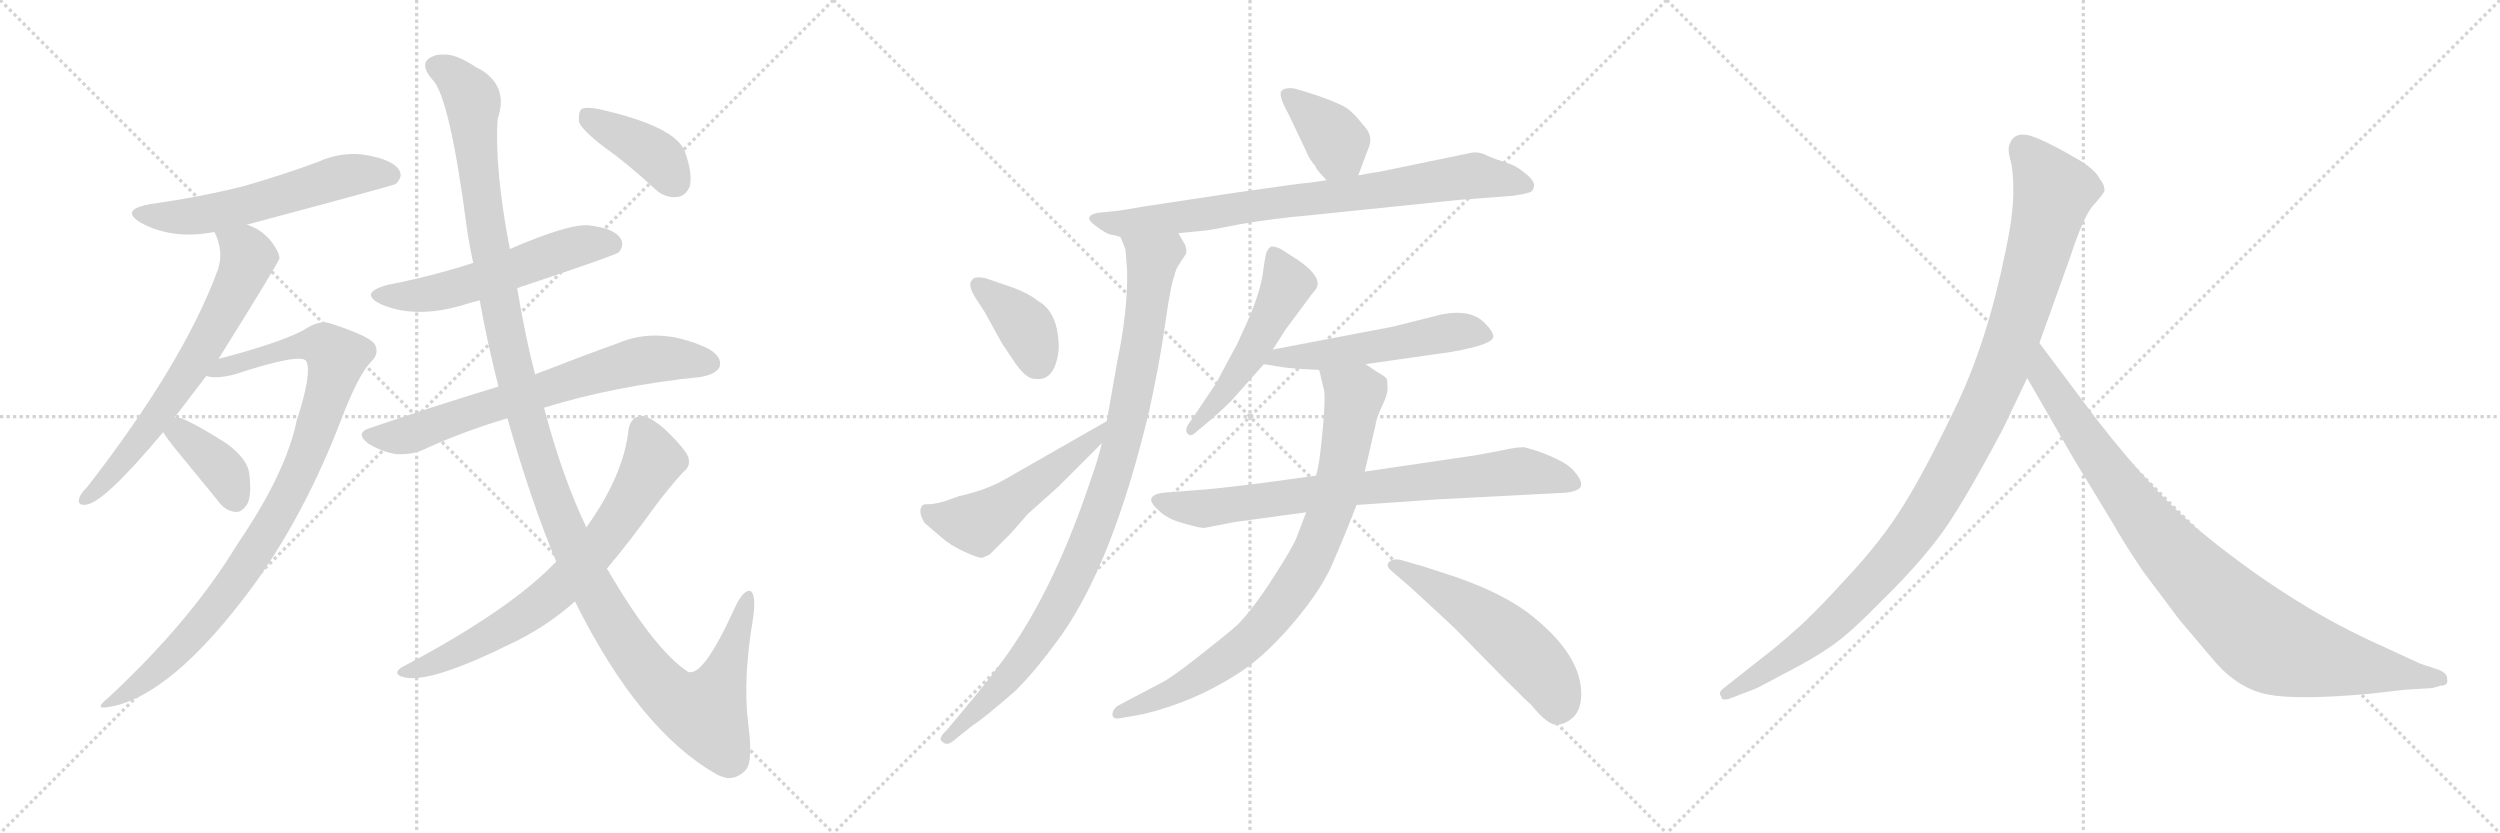 <svg version="1.1" viewBox="0 0 3072 1024" xmlns="http://www.w3.org/2000/svg">
  <g stroke="lightgray" stroke-dasharray="1,1" stroke-width="1" transform="scale(4, 4)">
    <line x1="0" y1="0" x2="256" y2="256"></line>
    <line x1="256" y1="0" x2="0" y2="256"></line>
    <line x1="128" y1="0" x2="128" y2="256"></line>
    <line x1="0" y1="128" x2="256" y2="128"></line>
    <line x1="256" y1="0" x2="512" y2="256"></line>
    <line x1="512" y1="0" x2="256" y2="256"></line>
    <line x1="384" y1="0" x2="384" y2="256"></line>
    <line x1="256" y1="128" x2="512" y2="128"></line>
    <line x1="512" y1="0" x2="768" y2="256"></line>
    <line x1="768" y1="0" x2="512" y2="256"></line>
    <line x1="640" y1="0" x2="640" y2="256"></line>
    <line x1="512" y1="128" x2="768" y2="128"></line>
  </g>
<g transform="scale(1, -1) translate(0, -850)">
   <style type="text/css">
    @keyframes keyframes0 {
      from {
       stroke: black;
       stroke-dashoffset: 570;
       stroke-width: 128;
       }
       65% {
       animation-timing-function: step-end;
       stroke: black;
       stroke-dashoffset: 0;
       stroke-width: 128;
       }
       to {
       stroke: black;
       stroke-width: 1024;
       }
       }
       #make-me-a-hanzi-animation-0 {
         animation: keyframes0 0.714s both;
         animation-delay: 0s;
         animation-timing-function: linear;
       }
    @keyframes keyframes1 {
      from {
       stroke: black;
       stroke-dashoffset: 658;
       stroke-width: 128;
       }
       68% {
       animation-timing-function: step-end;
       stroke: black;
       stroke-dashoffset: 0;
       stroke-width: 128;
       }
       to {
       stroke: black;
       stroke-width: 1024;
       }
       }
       #make-me-a-hanzi-animation-1 {
         animation: keyframes1 0.785s both;
         animation-delay: 0.714s;
         animation-timing-function: linear;
       }
    @keyframes keyframes2 {
      from {
       stroke: black;
       stroke-dashoffset: 939;
       stroke-width: 128;
       }
       75% {
       animation-timing-function: step-end;
       stroke: black;
       stroke-dashoffset: 0;
       stroke-width: 128;
       }
       to {
       stroke: black;
       stroke-width: 1024;
       }
       }
       #make-me-a-hanzi-animation-2 {
         animation: keyframes2 1.014s both;
         animation-delay: 1.499s;
         animation-timing-function: linear;
       }
    @keyframes keyframes3 {
      from {
       stroke: black;
       stroke-dashoffset: 374;
       stroke-width: 128;
       }
       55% {
       animation-timing-function: step-end;
       stroke: black;
       stroke-dashoffset: 0;
       stroke-width: 128;
       }
       to {
       stroke: black;
       stroke-width: 1024;
       }
       }
       #make-me-a-hanzi-animation-3 {
         animation: keyframes3 0.554s both;
         animation-delay: 2.514s;
         animation-timing-function: linear;
       }
    @keyframes keyframes4 {
      from {
       stroke: black;
       stroke-dashoffset: 551;
       stroke-width: 128;
       }
       64% {
       animation-timing-function: step-end;
       stroke: black;
       stroke-dashoffset: 0;
       stroke-width: 128;
       }
       to {
       stroke: black;
       stroke-width: 1024;
       }
       }
       #make-me-a-hanzi-animation-4 {
         animation: keyframes4 0.698s both;
         animation-delay: 3.068s;
         animation-timing-function: linear;
       }
    @keyframes keyframes5 {
      from {
       stroke: black;
       stroke-dashoffset: 690;
       stroke-width: 128;
       }
       69% {
       animation-timing-function: step-end;
       stroke: black;
       stroke-dashoffset: 0;
       stroke-width: 128;
       }
       to {
       stroke: black;
       stroke-width: 1024;
       }
       }
       #make-me-a-hanzi-animation-5 {
         animation: keyframes5 0.812s both;
         animation-delay: 3.766s;
         animation-timing-function: linear;
       }
    @keyframes keyframes6 {
      from {
       stroke: black;
       stroke-dashoffset: 1300;
       stroke-width: 128;
       }
       81% {
       animation-timing-function: step-end;
       stroke: black;
       stroke-dashoffset: 0;
       stroke-width: 128;
       }
       to {
       stroke: black;
       stroke-width: 1024;
       }
       }
       #make-me-a-hanzi-animation-6 {
         animation: keyframes6 1.308s both;
         animation-delay: 4.578s;
         animation-timing-function: linear;
       }
    @keyframes keyframes7 {
      from {
       stroke: black;
       stroke-dashoffset: 713;
       stroke-width: 128;
       }
       70% {
       animation-timing-function: step-end;
       stroke: black;
       stroke-dashoffset: 0;
       stroke-width: 128;
       }
       to {
       stroke: black;
       stroke-width: 1024;
       }
       }
       #make-me-a-hanzi-animation-7 {
         animation: keyframes7 0.83s both;
         animation-delay: 5.886s;
         animation-timing-function: linear;
       }
    @keyframes keyframes8 {
      from {
       stroke: black;
       stroke-dashoffset: 397;
       stroke-width: 128;
       }
       56% {
       animation-timing-function: step-end;
       stroke: black;
       stroke-dashoffset: 0;
       stroke-width: 128;
       }
       to {
       stroke: black;
       stroke-width: 1024;
       }
       }
       #make-me-a-hanzi-animation-8 {
         animation: keyframes8 0.573s both;
         animation-delay: 6.716s;
         animation-timing-function: linear;
       }
    @keyframes keyframes9 {
      from {
       stroke: black;
       stroke-dashoffset: 376;
       stroke-width: 128;
       }
       55% {
       animation-timing-function: step-end;
       stroke: black;
       stroke-dashoffset: 0;
       stroke-width: 128;
       }
       to {
       stroke: black;
       stroke-width: 1024;
       }
       }
       #make-me-a-hanzi-animation-9 {
         animation: keyframes9 0.556s both;
         animation-delay: 7.289s;
         animation-timing-function: linear;
       }
    @keyframes keyframes10 {
      from {
       stroke: black;
       stroke-dashoffset: 782;
       stroke-width: 128;
       }
       72% {
       animation-timing-function: step-end;
       stroke: black;
       stroke-dashoffset: 0;
       stroke-width: 128;
       }
       to {
       stroke: black;
       stroke-width: 1024;
       }
       }
       #make-me-a-hanzi-animation-10 {
         animation: keyframes10 0.886s both;
         animation-delay: 7.845s;
         animation-timing-function: linear;
       }
    @keyframes keyframes11 {
      from {
       stroke: black;
       stroke-dashoffset: 954;
       stroke-width: 128;
       }
       76% {
       animation-timing-function: step-end;
       stroke: black;
       stroke-dashoffset: 0;
       stroke-width: 128;
       }
       to {
       stroke: black;
       stroke-width: 1024;
       }
       }
       #make-me-a-hanzi-animation-11 {
         animation: keyframes11 1.026s both;
         animation-delay: 8.731s;
         animation-timing-function: linear;
       }
    @keyframes keyframes12 {
      from {
       stroke: black;
       stroke-dashoffset: 377;
       stroke-width: 128;
       }
       55% {
       animation-timing-function: step-end;
       stroke: black;
       stroke-dashoffset: 0;
       stroke-width: 128;
       }
       to {
       stroke: black;
       stroke-width: 1024;
       }
       }
       #make-me-a-hanzi-animation-12 {
         animation: keyframes12 0.557s both;
         animation-delay: 9.758s;
         animation-timing-function: linear;
       }
    @keyframes keyframes13 {
      from {
       stroke: black;
       stroke-dashoffset: 516;
       stroke-width: 128;
       }
       63% {
       animation-timing-function: step-end;
       stroke: black;
       stroke-dashoffset: 0;
       stroke-width: 128;
       }
       to {
       stroke: black;
       stroke-width: 1024;
       }
       }
       #make-me-a-hanzi-animation-13 {
         animation: keyframes13 0.67s both;
         animation-delay: 10.315s;
         animation-timing-function: linear;
       }
    @keyframes keyframes14 {
      from {
       stroke: black;
       stroke-dashoffset: 511;
       stroke-width: 128;
       }
       62% {
       animation-timing-function: step-end;
       stroke: black;
       stroke-dashoffset: 0;
       stroke-width: 128;
       }
       to {
       stroke: black;
       stroke-width: 1024;
       }
       }
       #make-me-a-hanzi-animation-14 {
         animation: keyframes14 0.666s both;
         animation-delay: 10.985s;
         animation-timing-function: linear;
       }
    @keyframes keyframes15 {
      from {
       stroke: black;
       stroke-dashoffset: 528;
       stroke-width: 128;
       }
       63% {
       animation-timing-function: step-end;
       stroke: black;
       stroke-dashoffset: 0;
       stroke-width: 128;
       }
       to {
       stroke: black;
       stroke-width: 1024;
       }
       }
       #make-me-a-hanzi-animation-15 {
         animation: keyframes15 0.68s both;
         animation-delay: 11.65s;
         animation-timing-function: linear;
       }
    @keyframes keyframes16 {
      from {
       stroke: black;
       stroke-dashoffset: 771;
       stroke-width: 128;
       }
       72% {
       animation-timing-function: step-end;
       stroke: black;
       stroke-dashoffset: 0;
       stroke-width: 128;
       }
       to {
       stroke: black;
       stroke-width: 1024;
       }
       }
       #make-me-a-hanzi-animation-16 {
         animation: keyframes16 0.877s both;
         animation-delay: 12.33s;
         animation-timing-function: linear;
       }
    @keyframes keyframes17 {
      from {
       stroke: black;
       stroke-dashoffset: 820;
       stroke-width: 128;
       }
       73% {
       animation-timing-function: step-end;
       stroke: black;
       stroke-dashoffset: 0;
       stroke-width: 128;
       }
       to {
       stroke: black;
       stroke-width: 1024;
       }
       }
       #make-me-a-hanzi-animation-17 {
         animation: keyframes17 0.917s both;
         animation-delay: 13.208s;
         animation-timing-function: linear;
       }
    @keyframes keyframes18 {
      from {
       stroke: black;
       stroke-dashoffset: 531;
       stroke-width: 128;
       }
       63% {
       animation-timing-function: step-end;
       stroke: black;
       stroke-dashoffset: 0;
       stroke-width: 128;
       }
       to {
       stroke: black;
       stroke-width: 1024;
       }
       }
       #make-me-a-hanzi-animation-18 {
         animation: keyframes18 0.682s both;
         animation-delay: 14.125s;
         animation-timing-function: linear;
       }
    @keyframes keyframes19 {
      from {
       stroke: black;
       stroke-dashoffset: 1082;
       stroke-width: 128;
       }
       78% {
       animation-timing-function: step-end;
       stroke: black;
       stroke-dashoffset: 0;
       stroke-width: 128;
       }
       to {
       stroke: black;
       stroke-width: 1024;
       }
       }
       #make-me-a-hanzi-animation-19 {
         animation: keyframes19 1.131s both;
         animation-delay: 14.807s;
         animation-timing-function: linear;
       }
    @keyframes keyframes20 {
      from {
       stroke: black;
       stroke-dashoffset: 935;
       stroke-width: 128;
       }
       75% {
       animation-timing-function: step-end;
       stroke: black;
       stroke-dashoffset: 0;
       stroke-width: 128;
       }
       to {
       stroke: black;
       stroke-width: 1024;
       }
       }
       #make-me-a-hanzi-animation-20 {
         animation: keyframes20 1.011s both;
         animation-delay: 15.938s;
         animation-timing-function: linear;
       }
</style>
<path d="M 303.5 574.0 Q 483.5 622.0 486.5 624.0 Q 495.5 633.0 490.5 641.0 Q 483.5 653.0 452.5 659.0 Q 421.5 665.0 390.5 651.0 Q 347.5 635.0 298.5 621.0 Q 246.5 608.0 183.5 599.0 Q 146.5 592.0 173.5 576.0 Q 212.5 555.0 263.5 565.0 L 303.5 574.0 Z" fill="lightgray"></path> 
<path d="M 214.5 337.0 L 253.5 388.0 L 268.5 409.0 Q 343.5 529.0 343.5 533.0 Q 342.5 536.0 342.5 538.0 Q 330.5 565.0 303.5 574.0 C 276.5 586.0 252.5 593.0 263.5 565.0 Q 275.5 541.0 267.5 518.0 Q 225.5 404.0 107.5 252.0 Q 98.5 243.0 97.5 238.0 Q 94.5 228.0 106.5 230.0 Q 128.5 233.0 200.5 319.0 L 214.5 337.0 Z" fill="lightgray"></path> 
<path d="M 253.5 388.0 Q 265.5 384.0 288.5 390.0 Q 370.5 417.0 376.5 406.0 Q 383.5 391.0 364.5 333.0 Q 351.5 269.0 291.5 181.0 Q 234.5 87.0 133.5 -7.0 Q 114.5 -22.0 132.5 -19.0 Q 210.5 -7.0 312.5 132.0 Q 375.5 220.0 419.5 335.0 Q 440.5 390.0 456.5 406.0 Q 466.5 416.0 460.5 427.0 Q 454.5 437.0 404.5 453.0 Q 391.5 457.0 372.5 444.0 Q 341.5 428.0 268.5 409.0 C 239.5 401.0 223.5 389.0 253.5 388.0 Z" fill="lightgray"></path> 
<path d="M 200.5 319.0 Q 204.5 312.0 217.5 296.0 L 267.5 235.0 Q 276.5 222.0 289.5 221.0 Q 296.5 220.0 303.5 230.0 Q 309.5 240.0 306.5 266.0 Q 305.5 285.0 278.5 305.0 Q 221.5 341.0 214.5 337.0 C 189.5 337.0 189.5 337.0 200.5 319.0 Z" fill="lightgray"></path> 
<path d="M 635.5 496.0 Q 755.5 536.0 760.5 540.0 Q 767.5 549.0 762.5 557.0 Q 755.5 569.0 724.5 573.0 Q 700.5 576.0 626.5 544.0 L 581.5 527.0 Q 532.5 511.0 476.5 500.0 Q 439.5 490.0 468.5 476.0 Q 510.5 458.0 568.5 475.0 Q 577.5 478.0 589.5 481.0 L 635.5 496.0 Z" fill="lightgray"></path> 
<path d="M 612.5 375.0 Q 539.5 353.0 454.5 324.0 Q 435.5 318.0 452.5 305.0 Q 468.5 295.0 486.5 292.0 Q 507.5 291.0 521.5 298.0 Q 569.5 320.0 623.5 336.0 L 668.5 349.0 Q 755.5 376.0 862.5 387.0 Q 881.5 391.0 884.5 400.0 Q 887.5 412.0 869.5 422.0 Q 809.5 450.0 758.5 428.0 Q 716.5 413.0 657.5 390.0 L 612.5 375.0 Z" fill="lightgray"></path> 
<path d="M 657.5 390.0 Q 645.5 436.0 635.5 496.0 L 626.5 544.0 Q 607.5 643.0 611.5 704.0 Q 624.5 741.0 594.5 762.0 Q 590.5 765.0 585.5 767.0 Q 563.5 782.0 548.5 783.0 Q 535.5 783.0 535.5 782.0 Q 511.5 775.0 531.5 752.0 Q 552.5 731.0 573.5 571.0 Q 576.5 550.0 581.5 527.0 L 589.5 481.0 Q 598.5 430.0 612.5 375.0 L 623.5 336.0 Q 653.5 231.0 683.5 160.0 L 706.5 111.0 Q 785.5 -48.0 881.5 -102.0 Q 887.5 -105.0 893.5 -106.0 Q 906.5 -107.0 916.5 -96.0 Q 925.5 -86.0 919.5 -40.0 Q 912.5 15.0 925.5 91.0 Q 929.5 121.0 921.5 124.0 Q 912.5 125.0 901.5 100.0 Q 862.5 15.0 844.5 25.0 Q 804.5 52.0 749.5 145.0 Q 748.5 148.0 745.5 151.0 L 720.5 202.0 Q 690.5 265.0 668.5 349.0 L 657.5 390.0 Z" fill="lightgray"></path> 
<path d="M 683.5 160.0 Q 626.5 100.0 493.5 30.0 Q 484.5 24.0 490.5 20.0 Q 517.5 5.0 623.5 57.0 Q 669.5 78.0 706.5 111.0 L 745.5 151.0 Q 773.5 184.0 806.5 230.0 Q 822.5 251.0 839.5 270.0 Q 849.5 277.0 845.5 289.0 Q 841.5 299.0 816.5 323.0 Q 797.5 339.0 788.5 339.0 Q 775.5 338.0 772.5 323.0 Q 766.5 266.0 720.5 202.0 L 683.5 160.0 Z" fill="lightgray"></path> 
<path d="M 741.5 670.0 Q 772.5 648.0 804.5 618.0 Q 817.5 606.0 832.5 608.0 Q 842.5 609.0 847.5 621.0 Q 851.5 636.0 841.5 664.0 Q 829.5 695.0 735.5 716.0 Q 720.5 719.0 714.5 716.0 Q 710.5 712.0 711.5 700.0 Q 715.5 690.0 741.5 670.0 Z" fill="lightgray"></path> 
<path d="M 1669.0 634.5 L 1681.0 666.5 Q 1689.0 682.5 1675.0 696.5 Q 1662.0 713.5 1651.0 719.5 Q 1639.0 725.5 1619.0 732.5 Q 1598.0 739.5 1589.0 741.5 Q 1579.0 742.5 1575.0 738.5 Q 1570.0 733.5 1583.0 710.5 L 1603.0 668.5 Q 1609.0 653.5 1616.0 646.5 Q 1618.0 641.5 1621.0 638.5 L 1630.0 628.5 C 1650.0 606.5 1658.0 606.5 1669.0 634.5 Z" fill="lightgray"></path> 
<path d="M 1809.0 662.5 L 1693.0 638.5 Q 1690.0 638.5 1669.0 634.5 L 1630.0 628.5 L 1609.0 625.5 Q 1603.0 625.5 1513.0 612.5 L 1407.0 596.5 Q 1379.0 591.5 1369.0 590.5 L 1349.0 588.5 Q 1330.0 584.5 1345.0 573.5 Q 1359.0 562.5 1366.0 561.5 Q 1373.0 560.5 1377.0 558.5 L 1448.0 563.5 L 1479.0 566.5 Q 1484.0 566.5 1524.0 574.5 Q 1564.0 581.5 1610.0 585.5 L 1794.0 604.5 L 1860.0 609.5 Q 1873.0 611.5 1879.0 613.5 Q 1884.0 614.5 1885.0 621.5 Q 1886.0 628.5 1871.0 639.5 Q 1863.0 646.5 1847.0 651.5 Q 1831.0 656.5 1824.0 660.5 Q 1816.0 663.5 1809.0 662.5 Z" fill="lightgray"></path> 
<path d="M 1377.0 558.5 L 1383.0 543.5 L 1385.0 517.5 Q 1386.0 468.5 1373.0 406.5 L 1360.0 332.5 L 1354.0 305.5 Q 1349.0 284.5 1341.0 262.5 Q 1292.0 114.5 1224.0 27.5 Q 1210.0 8.5 1179.0 -28.5 L 1163.0 -47.5 Q 1152.0 -57.5 1158.0 -61.5 Q 1163.0 -66.5 1170.0 -61.5 L 1195.0 -41.5 Q 1208.0 -33.5 1247.0 0.5 Q 1272.0 24.5 1305.0 70.5 Q 1368.0 160.5 1412.0 344.5 Q 1425.0 403.5 1432.0 453.5 Q 1439.0 502.5 1443.0 510.5 Q 1444.0 518.5 1451.0 528.5 L 1457.0 537.5 Q 1459.0 542.5 1456.0 549.5 L 1448.0 563.5 C 1435.0 590.5 1368.0 587.5 1377.0 558.5 Z" fill="lightgray"></path> 
<path d="M 1245.0 496.5 L 1210.0 508.5 Q 1197.0 510.5 1195.0 506.5 Q 1188.0 500.5 1199.0 483.5 L 1210.0 466.5 L 1231.0 428.5 L 1247.0 404.5 Q 1261.0 384.5 1271.0 384.5 Q 1297.0 380.5 1301.0 421.5 Q 1301.0 466.5 1275.0 480.5 Q 1264.0 489.5 1245.0 496.5 Z" fill="lightgray"></path> 
<path d="M 1360.0 332.5 L 1234.0 260.5 Q 1211.0 247.5 1179.0 240.5 L 1162.0 234.5 Q 1149.0 230.5 1142.0 230.5 Q 1135.0 230.5 1134.0 229.5 Q 1127.0 222.5 1136.0 207.5 L 1157.0 189.5 Q 1167.0 180.5 1184.0 172.5 Q 1201.0 164.5 1207.0 164.5 L 1216.0 168.5 L 1242.0 194.5 L 1263.0 218.5 L 1300.0 251.5 L 1354.0 305.5 C 1375.0 326.5 1386.0 347.5 1360.0 332.5 Z" fill="lightgray"></path> 
<path d="M 1564.0 420.5 L 1580.0 445.5 L 1612.0 488.5 Q 1619.0 496.5 1619.0 499.5 Q 1621.0 512.5 1595.0 530.5 L 1573.0 544.5 Q 1563.0 548.5 1561.0 546.5 Q 1558.0 543.5 1557.0 541.5 Q 1555.0 538.5 1552.0 515.5 Q 1549.0 492.5 1534.0 457.5 Q 1518.0 421.5 1516.0 419.5 L 1494.0 378.5 L 1463.0 332.5 Q 1455.0 322.5 1459.0 317.5 Q 1463.0 312.5 1469.0 318.5 L 1481.0 328.5 Q 1498.0 342.5 1513.0 357.5 L 1553.0 402.5 L 1564.0 420.5 Z" fill="lightgray"></path> 
<path d="M 1678.0 402.5 L 1783.0 417.5 Q 1835.0 426.5 1835.0 436.5 Q 1835.0 442.5 1824.0 453.5 Q 1804.0 473.5 1759.0 460.5 L 1711.0 448.5 L 1564.0 420.5 C 1535.0 414.5 1523.0 407.5 1553.0 402.5 L 1578.0 398.5 Q 1595.0 396.5 1621.0 395.5 L 1678.0 402.5 Z" fill="lightgray"></path> 
<path d="M 1517.0 208.5 L 1605.0 220.5 L 1667.0 229.5 L 1769.0 236.5 L 1923.0 244.5 Q 1943.0 246.5 1943.0 254.5 Q 1943.0 261.5 1933.0 272.5 Q 1923.0 283.5 1890.0 295.5 L 1873.0 300.5 Q 1862.0 300.5 1845.0 296.5 L 1813.0 290.5 L 1677.0 270.5 L 1617.0 265.5 L 1551.0 256.5 Q 1488.0 248.5 1467.0 247.5 L 1429.0 244.5 Q 1420.0 243.5 1416.0 239.5 Q 1411.0 234.5 1423.0 223.5 Q 1435.0 211.5 1456.0 206.5 Q 1476.0 200.5 1481.0 201.5 L 1517.0 208.5 Z" fill="lightgray"></path> 
<path d="M 1605.0 220.5 L 1594.0 191.5 Q 1590.0 179.5 1566.0 142.5 Q 1542.0 104.5 1521.0 82.5 Q 1505.0 68.5 1473.0 43.5 Q 1440.0 17.5 1428.0 11.5 L 1373.0 -17.5 Q 1367.0 -22.5 1367.0 -27.5 Q 1367.0 -34.5 1377.0 -32.5 L 1405.0 -27.5 Q 1471.0 -11.5 1526.0 25.5 Q 1556.0 45.5 1590.0 85.5 Q 1623.0 124.5 1637.0 156.5 Q 1651.0 188.5 1667.0 229.5 L 1677.0 270.5 L 1690.0 326.5 Q 1691.0 335.5 1698.0 350.5 Q 1705.0 364.5 1705.0 372.5 Q 1705.0 380.5 1704.0 384.5 Q 1702.0 387.5 1693.0 392.5 L 1678.0 402.5 C 1653.0 419.5 1614.0 424.5 1621.0 395.5 L 1627.0 370.5 Q 1629.0 360.5 1625.0 318.5 Q 1621.0 275.5 1617.0 265.5 L 1605.0 220.5 Z" fill="lightgray"></path> 
<path d="M 1711.0 147.5 L 1733.0 128.5 Q 1793.0 73.5 1793.0 72.5 L 1845.0 19.5 Q 1880.0 -15.5 1881.0 -15.5 Q 1903.0 -42.5 1914.0 -40.5 Q 1925.0 -39.5 1934.0 -30.5 Q 1942.0 -22.5 1943.0 -5.5 Q 1945.0 45.5 1877.0 97.5 Q 1839.0 125.5 1772.0 146.5 Q 1742.0 156.5 1740.0 156.5 L 1723.0 161.5 Q 1712.0 164.5 1707.0 159.5 Q 1702.0 154.5 1711.0 147.5 Z" fill="lightgray"></path> 
<path d="M 2462.0 324.5 L 2491.0 385.5 L 2506.0 428.5 L 2544.0 534.5 Q 2560.0 583.5 2572.0 597.5 Q 2584.0 610.5 2586.0 615.5 Q 2586.0 623.5 2580.0 630.5 Q 2576.0 639.5 2558.0 651.5 Q 2514.0 677.5 2494.0 683.5 Q 2474.0 688.5 2469.0 671.5 Q 2467.0 666.5 2470.0 654.5 Q 2474.0 642.5 2474.0 614.5 Q 2474.0 585.5 2464.0 539.5 Q 2442.0 430.5 2403.0 349.5 Q 2364.0 268.5 2338.0 227.5 Q 2312.0 185.5 2269.0 139.5 Q 2228.0 94.5 2207.0 76.5 Q 2185.0 56.5 2160.0 37.5 L 2117.0 3.5 Q 2111.0 -1.5 2115.0 -5.5 Q 2115.0 -12.5 2128.0 -7.5 L 2154.0 2.5 Q 2156.0 2.5 2193.0 22.5 Q 2230.0 41.5 2251.0 56.5 Q 2273.0 71.5 2312.0 111.5 Q 2352.0 150.5 2379.0 185.5 Q 2407.0 220.5 2462.0 324.5 Z" fill="lightgray"></path> 
<path d="M 2491.0 385.5 L 2548.0 286.5 L 2596.0 207.5 Q 2610.0 182.5 2633.0 148.5 L 2678.0 88.5 L 2722.0 36.5 Q 2751.0 3.5 2787.0 -3.5 Q 2824.0 -10.5 2912.0 -2.5 L 2956.0 2.5 L 2989.0 4.5 L 2999.0 7.5 Q 3009.0 7.5 3007.0 15.5 Q 3008.0 21.5 2998.0 26.5 L 2974.0 34.5 L 2911.0 63.5 Q 2811.0 110.5 2712.0 190.5 Q 2650.0 239.5 2575.0 336.5 L 2506.0 428.5 C 2488.0 452.5 2476.0 411.5 2491.0 385.5 Z" fill="lightgray"></path> 
      <clipPath id="make-me-a-hanzi-clip-0">
      <path d="M 303.5 574.0 Q 483.5 622.0 486.5 624.0 Q 495.5 633.0 490.5 641.0 Q 483.5 653.0 452.5 659.0 Q 421.5 665.0 390.5 651.0 Q 347.5 635.0 298.5 621.0 Q 246.5 608.0 183.5 599.0 Q 146.5 592.0 173.5 576.0 Q 212.5 555.0 263.5 565.0 L 303.5 574.0 Z" fill="lightgray"></path>
      </clipPath>
      <path clip-path="url(#make-me-a-hanzi-clip-0)" d="M 175.5 589.0 L 198.5 583.0 L 251.5 586.0 L 419.5 633.0 L 482.5 633.0 " fill="none" id="make-me-a-hanzi-animation-0" stroke-dasharray="442 884" stroke-linecap="round"></path>

      <clipPath id="make-me-a-hanzi-clip-1">
      <path d="M 214.5 337.0 L 253.5 388.0 L 268.5 409.0 Q 343.5 529.0 343.5 533.0 Q 342.5 536.0 342.5 538.0 Q 330.5 565.0 303.5 574.0 C 276.5 586.0 252.5 593.0 263.5 565.0 Q 275.5 541.0 267.5 518.0 Q 225.5 404.0 107.5 252.0 Q 98.5 243.0 97.5 238.0 Q 94.5 228.0 106.5 230.0 Q 128.5 233.0 200.5 319.0 L 214.5 337.0 Z" fill="lightgray"></path>
      </clipPath>
      <path clip-path="url(#make-me-a-hanzi-clip-1)" d="M 271.5 559.0 L 287.5 553.0 L 304.5 533.0 L 279.5 475.0 L 256.5 432.0 L 167.5 302.0 L 105.5 238.0 " fill="none" id="make-me-a-hanzi-animation-1" stroke-dasharray="530 1060" stroke-linecap="round"></path>

      <clipPath id="make-me-a-hanzi-clip-2">
      <path d="M 253.5 388.0 Q 265.5 384.0 288.5 390.0 Q 370.5 417.0 376.5 406.0 Q 383.5 391.0 364.5 333.0 Q 351.5 269.0 291.5 181.0 Q 234.5 87.0 133.5 -7.0 Q 114.5 -22.0 132.5 -19.0 Q 210.5 -7.0 312.5 132.0 Q 375.5 220.0 419.5 335.0 Q 440.5 390.0 456.5 406.0 Q 466.5 416.0 460.5 427.0 Q 454.5 437.0 404.5 453.0 Q 391.5 457.0 372.5 444.0 Q 341.5 428.0 268.5 409.0 C 239.5 401.0 223.5 389.0 253.5 388.0 Z" fill="lightgray"></path>
      </clipPath>
      <path clip-path="url(#make-me-a-hanzi-clip-2)" d="M 258.5 392.0 L 374.5 426.0 L 397.5 425.0 L 413.5 410.0 L 365.5 264.0 L 289.5 135.0 L 205.5 38.0 L 136.5 -13.0 " fill="none" id="make-me-a-hanzi-animation-2" stroke-dasharray="811 1622" stroke-linecap="round"></path>

      <clipPath id="make-me-a-hanzi-clip-3">
      <path d="M 200.5 319.0 Q 204.5 312.0 217.5 296.0 L 267.5 235.0 Q 276.5 222.0 289.5 221.0 Q 296.5 220.0 303.5 230.0 Q 309.5 240.0 306.5 266.0 Q 305.5 285.0 278.5 305.0 Q 221.5 341.0 214.5 337.0 C 189.5 337.0 189.5 337.0 200.5 319.0 Z" fill="lightgray"></path>
      </clipPath>
      <path clip-path="url(#make-me-a-hanzi-clip-3)" d="M 216.5 328.0 L 267.5 279.0 L 289.5 237.0 " fill="none" id="make-me-a-hanzi-animation-3" stroke-dasharray="246 492" stroke-linecap="round"></path>

      <clipPath id="make-me-a-hanzi-clip-4">
      <path d="M 635.5 496.0 Q 755.5 536.0 760.5 540.0 Q 767.5 549.0 762.5 557.0 Q 755.5 569.0 724.5 573.0 Q 700.5 576.0 626.5 544.0 L 581.5 527.0 Q 532.5 511.0 476.5 500.0 Q 439.5 490.0 468.5 476.0 Q 510.5 458.0 568.5 475.0 Q 577.5 478.0 589.5 481.0 L 635.5 496.0 Z" fill="lightgray"></path>
      </clipPath>
      <path clip-path="url(#make-me-a-hanzi-clip-4)" d="M 469.5 489.0 L 527.5 488.0 L 714.5 549.0 L 754.5 548.0 " fill="none" id="make-me-a-hanzi-animation-4" stroke-dasharray="423 846" stroke-linecap="round"></path>

      <clipPath id="make-me-a-hanzi-clip-5">
      <path d="M 612.5 375.0 Q 539.5 353.0 454.5 324.0 Q 435.5 318.0 452.5 305.0 Q 468.5 295.0 486.5 292.0 Q 507.5 291.0 521.5 298.0 Q 569.5 320.0 623.5 336.0 L 668.5 349.0 Q 755.5 376.0 862.5 387.0 Q 881.5 391.0 884.5 400.0 Q 887.5 412.0 869.5 422.0 Q 809.5 450.0 758.5 428.0 Q 716.5 413.0 657.5 390.0 L 612.5 375.0 Z" fill="lightgray"></path>
      </clipPath>
      <path clip-path="url(#make-me-a-hanzi-clip-5)" d="M 453.5 314.0 L 508.5 317.0 L 584.5 346.0 L 775.5 404.0 L 810.5 410.0 L 872.5 404.0 " fill="none" id="make-me-a-hanzi-animation-5" stroke-dasharray="562 1124" stroke-linecap="round"></path>

      <clipPath id="make-me-a-hanzi-clip-6">
      <path d="M 657.5 390.0 Q 645.5 436.0 635.5 496.0 L 626.5 544.0 Q 607.5 643.0 611.5 704.0 Q 624.5 741.0 594.5 762.0 Q 590.5 765.0 585.5 767.0 Q 563.5 782.0 548.5 783.0 Q 535.5 783.0 535.5 782.0 Q 511.5 775.0 531.5 752.0 Q 552.5 731.0 573.5 571.0 Q 576.5 550.0 581.5 527.0 L 589.5 481.0 Q 598.5 430.0 612.5 375.0 L 623.5 336.0 Q 653.5 231.0 683.5 160.0 L 706.5 111.0 Q 785.5 -48.0 881.5 -102.0 Q 887.5 -105.0 893.5 -106.0 Q 906.5 -107.0 916.5 -96.0 Q 925.5 -86.0 919.5 -40.0 Q 912.5 15.0 925.5 91.0 Q 929.5 121.0 921.5 124.0 Q 912.5 125.0 901.5 100.0 Q 862.5 15.0 844.5 25.0 Q 804.5 52.0 749.5 145.0 Q 748.5 148.0 745.5 151.0 L 720.5 202.0 Q 690.5 265.0 668.5 349.0 L 657.5 390.0 Z" fill="lightgray"></path>
      </clipPath>
      <path clip-path="url(#make-me-a-hanzi-clip-6)" d="M 537.5 766.0 L 557.5 756.0 L 580.5 726.0 L 593.5 587.0 L 636.5 375.0 L 683.5 226.0 L 734.5 114.0 L 811.5 6.0 L 833.5 -13.0 L 867.5 -24.0 L 890.5 22.0 L 918.5 118.0 " fill="none" id="make-me-a-hanzi-animation-6" stroke-dasharray="1172 2344" stroke-linecap="round"></path>

      <clipPath id="make-me-a-hanzi-clip-7">
      <path d="M 683.5 160.0 Q 626.5 100.0 493.5 30.0 Q 484.5 24.0 490.5 20.0 Q 517.5 5.0 623.5 57.0 Q 669.5 78.0 706.5 111.0 L 745.5 151.0 Q 773.5 184.0 806.5 230.0 Q 822.5 251.0 839.5 270.0 Q 849.5 277.0 845.5 289.0 Q 841.5 299.0 816.5 323.0 Q 797.5 339.0 788.5 339.0 Q 775.5 338.0 772.5 323.0 Q 766.5 266.0 720.5 202.0 L 683.5 160.0 Z" fill="lightgray"></path>
      </clipPath>
      <path clip-path="url(#make-me-a-hanzi-clip-7)" d="M 788.5 324.0 L 802.5 284.0 L 754.5 203.0 L 703.5 143.0 L 654.5 101.0 L 604.5 69.0 L 548.5 41.0 L 495.5 24.0 " fill="none" id="make-me-a-hanzi-animation-7" stroke-dasharray="585 1170" stroke-linecap="round"></path>

      <clipPath id="make-me-a-hanzi-clip-8">
      <path d="M 741.5 670.0 Q 772.5 648.0 804.5 618.0 Q 817.5 606.0 832.5 608.0 Q 842.5 609.0 847.5 621.0 Q 851.5 636.0 841.5 664.0 Q 829.5 695.0 735.5 716.0 Q 720.5 719.0 714.5 716.0 Q 710.5 712.0 711.5 700.0 Q 715.5 690.0 741.5 670.0 Z" fill="lightgray"></path>
      </clipPath>
      <path clip-path="url(#make-me-a-hanzi-clip-8)" d="M 719.5 710.0 L 800.5 663.0 L 829.5 626.0 " fill="none" id="make-me-a-hanzi-animation-8" stroke-dasharray="269 538" stroke-linecap="round"></path>

      <clipPath id="make-me-a-hanzi-clip-9">
      <path d="M 1669.0 634.5 L 1681.0 666.5 Q 1689.0 682.5 1675.0 696.5 Q 1662.0 713.5 1651.0 719.5 Q 1639.0 725.5 1619.0 732.5 Q 1598.0 739.5 1589.0 741.5 Q 1579.0 742.5 1575.0 738.5 Q 1570.0 733.5 1583.0 710.5 L 1603.0 668.5 Q 1609.0 653.5 1616.0 646.5 Q 1618.0 641.5 1621.0 638.5 L 1630.0 628.5 C 1650.0 606.5 1658.0 606.5 1669.0 634.5 Z" fill="lightgray"></path>
      </clipPath>
      <path clip-path="url(#make-me-a-hanzi-clip-9)" d="M 1583.0 733.5 L 1634.0 687.5 L 1661.0 643.5 " fill="none" id="make-me-a-hanzi-animation-9" stroke-dasharray="248 496" stroke-linecap="round"></path>

      <clipPath id="make-me-a-hanzi-clip-10">
      <path d="M 1809.0 662.5 L 1693.0 638.5 Q 1690.0 638.5 1669.0 634.5 L 1630.0 628.5 L 1609.0 625.5 Q 1603.0 625.5 1513.0 612.5 L 1407.0 596.5 Q 1379.0 591.5 1369.0 590.5 L 1349.0 588.5 Q 1330.0 584.5 1345.0 573.5 Q 1359.0 562.5 1366.0 561.5 Q 1373.0 560.5 1377.0 558.5 L 1448.0 563.5 L 1479.0 566.5 Q 1484.0 566.5 1524.0 574.5 Q 1564.0 581.5 1610.0 585.5 L 1794.0 604.5 L 1860.0 609.5 Q 1873.0 611.5 1879.0 613.5 Q 1884.0 614.5 1885.0 621.5 Q 1886.0 628.5 1871.0 639.5 Q 1863.0 646.5 1847.0 651.5 Q 1831.0 656.5 1824.0 660.5 Q 1816.0 663.5 1809.0 662.5 Z" fill="lightgray"></path>
      </clipPath>
      <path clip-path="url(#make-me-a-hanzi-clip-10)" d="M 1355.0 578.5 L 1383.0 574.5 L 1469.0 584.5 L 1807.0 634.5 L 1875.0 622.5 " fill="none" id="make-me-a-hanzi-animation-10" stroke-dasharray="654 1308" stroke-linecap="round"></path>

      <clipPath id="make-me-a-hanzi-clip-11">
      <path d="M 1377.0 558.5 L 1383.0 543.5 L 1385.0 517.5 Q 1386.0 468.5 1373.0 406.5 L 1360.0 332.5 L 1354.0 305.5 Q 1349.0 284.5 1341.0 262.5 Q 1292.0 114.5 1224.0 27.5 Q 1210.0 8.5 1179.0 -28.5 L 1163.0 -47.5 Q 1152.0 -57.5 1158.0 -61.5 Q 1163.0 -66.5 1170.0 -61.5 L 1195.0 -41.5 Q 1208.0 -33.5 1247.0 0.5 Q 1272.0 24.5 1305.0 70.5 Q 1368.0 160.5 1412.0 344.5 Q 1425.0 403.5 1432.0 453.5 Q 1439.0 502.5 1443.0 510.5 Q 1444.0 518.5 1451.0 528.5 L 1457.0 537.5 Q 1459.0 542.5 1456.0 549.5 L 1448.0 563.5 C 1435.0 590.5 1368.0 587.5 1377.0 558.5 Z" fill="lightgray"></path>
      </clipPath>
      <path clip-path="url(#make-me-a-hanzi-clip-11)" d="M 1384.0 557.5 L 1416.0 530.5 L 1387.0 340.5 L 1353.0 221.5 L 1325.0 152.5 L 1273.0 60.5 L 1239.0 16.5 L 1164.0 -55.5 " fill="none" id="make-me-a-hanzi-animation-11" stroke-dasharray="826 1652" stroke-linecap="round"></path>

      <clipPath id="make-me-a-hanzi-clip-12">
      <path d="M 1245.0 496.5 L 1210.0 508.5 Q 1197.0 510.5 1195.0 506.5 Q 1188.0 500.5 1199.0 483.5 L 1210.0 466.5 L 1231.0 428.5 L 1247.0 404.5 Q 1261.0 384.5 1271.0 384.5 Q 1297.0 380.5 1301.0 421.5 Q 1301.0 466.5 1275.0 480.5 Q 1264.0 489.5 1245.0 496.5 Z" fill="lightgray"></path>
      </clipPath>
      <path clip-path="url(#make-me-a-hanzi-clip-12)" d="M 1204.0 499.5 L 1259.0 449.5 L 1275.0 405.5 " fill="none" id="make-me-a-hanzi-animation-12" stroke-dasharray="249 498" stroke-linecap="round"></path>

      <clipPath id="make-me-a-hanzi-clip-13">
      <path d="M 1360.0 332.5 L 1234.0 260.5 Q 1211.0 247.5 1179.0 240.5 L 1162.0 234.5 Q 1149.0 230.5 1142.0 230.5 Q 1135.0 230.5 1134.0 229.5 Q 1127.0 222.5 1136.0 207.5 L 1157.0 189.5 Q 1167.0 180.5 1184.0 172.5 Q 1201.0 164.5 1207.0 164.5 L 1216.0 168.5 L 1242.0 194.5 L 1263.0 218.5 L 1300.0 251.5 L 1354.0 305.5 C 1375.0 326.5 1386.0 347.5 1360.0 332.5 Z" fill="lightgray"></path>
      </clipPath>
      <path clip-path="url(#make-me-a-hanzi-clip-13)" d="M 1139.0 222.5 L 1201.0 206.5 L 1317.0 288.5 L 1355.0 326.5 " fill="none" id="make-me-a-hanzi-animation-13" stroke-dasharray="388 776" stroke-linecap="round"></path>

      <clipPath id="make-me-a-hanzi-clip-14">
      <path d="M 1564.0 420.5 L 1580.0 445.5 L 1612.0 488.5 Q 1619.0 496.5 1619.0 499.5 Q 1621.0 512.5 1595.0 530.5 L 1573.0 544.5 Q 1563.0 548.5 1561.0 546.5 Q 1558.0 543.5 1557.0 541.5 Q 1555.0 538.5 1552.0 515.5 Q 1549.0 492.5 1534.0 457.5 Q 1518.0 421.5 1516.0 419.5 L 1494.0 378.5 L 1463.0 332.5 Q 1455.0 322.5 1459.0 317.5 Q 1463.0 312.5 1469.0 318.5 L 1481.0 328.5 Q 1498.0 342.5 1513.0 357.5 L 1553.0 402.5 L 1564.0 420.5 Z" fill="lightgray"></path>
      </clipPath>
      <path clip-path="url(#make-me-a-hanzi-clip-14)" d="M 1566.0 538.5 L 1582.0 501.5 L 1571.0 477.5 L 1517.0 384.5 L 1463.0 324.5 " fill="none" id="make-me-a-hanzi-animation-14" stroke-dasharray="383 766" stroke-linecap="round"></path>

      <clipPath id="make-me-a-hanzi-clip-15">
      <path d="M 1678.0 402.5 L 1783.0 417.5 Q 1835.0 426.5 1835.0 436.5 Q 1835.0 442.5 1824.0 453.5 Q 1804.0 473.5 1759.0 460.5 L 1711.0 448.5 L 1564.0 420.5 C 1535.0 414.5 1523.0 407.5 1553.0 402.5 L 1578.0 398.5 Q 1595.0 396.5 1621.0 395.5 L 1678.0 402.5 Z" fill="lightgray"></path>
      </clipPath>
      <path clip-path="url(#make-me-a-hanzi-clip-15)" d="M 1560.0 404.5 L 1574.0 411.5 L 1614.0 411.5 L 1785.0 441.5 L 1828.0 437.5 " fill="none" id="make-me-a-hanzi-animation-15" stroke-dasharray="400 800" stroke-linecap="round"></path>

      <clipPath id="make-me-a-hanzi-clip-16">
      <path d="M 1517.0 208.5 L 1605.0 220.5 L 1667.0 229.5 L 1769.0 236.5 L 1923.0 244.5 Q 1943.0 246.5 1943.0 254.5 Q 1943.0 261.5 1933.0 272.5 Q 1923.0 283.5 1890.0 295.5 L 1873.0 300.5 Q 1862.0 300.5 1845.0 296.5 L 1813.0 290.5 L 1677.0 270.5 L 1617.0 265.5 L 1551.0 256.5 Q 1488.0 248.5 1467.0 247.5 L 1429.0 244.5 Q 1420.0 243.5 1416.0 239.5 Q 1411.0 234.5 1423.0 223.5 Q 1435.0 211.5 1456.0 206.5 Q 1476.0 200.5 1481.0 201.5 L 1517.0 208.5 Z" fill="lightgray"></path>
      </clipPath>
      <path clip-path="url(#make-me-a-hanzi-clip-16)" d="M 1425.0 235.5 L 1479.0 224.5 L 1858.0 270.5 L 1888.0 269.5 L 1934.0 256.5 " fill="none" id="make-me-a-hanzi-animation-16" stroke-dasharray="643 1286" stroke-linecap="round"></path>

      <clipPath id="make-me-a-hanzi-clip-17">
      <path d="M 1605.0 220.5 L 1594.0 191.5 Q 1590.0 179.5 1566.0 142.5 Q 1542.0 104.5 1521.0 82.5 Q 1505.0 68.5 1473.0 43.5 Q 1440.0 17.5 1428.0 11.5 L 1373.0 -17.5 Q 1367.0 -22.5 1367.0 -27.5 Q 1367.0 -34.5 1377.0 -32.5 L 1405.0 -27.5 Q 1471.0 -11.5 1526.0 25.5 Q 1556.0 45.5 1590.0 85.5 Q 1623.0 124.5 1637.0 156.5 Q 1651.0 188.5 1667.0 229.5 L 1677.0 270.5 L 1690.0 326.5 Q 1691.0 335.5 1698.0 350.5 Q 1705.0 364.5 1705.0 372.5 Q 1705.0 380.5 1704.0 384.5 Q 1702.0 387.5 1693.0 392.5 L 1678.0 402.5 C 1653.0 419.5 1614.0 424.5 1621.0 395.5 L 1627.0 370.5 Q 1629.0 360.5 1625.0 318.5 Q 1621.0 275.5 1617.0 265.5 L 1605.0 220.5 Z" fill="lightgray"></path>
      </clipPath>
      <path clip-path="url(#make-me-a-hanzi-clip-17)" d="M 1629.0 390.5 L 1664.0 364.5 L 1638.0 231.5 L 1599.0 142.5 L 1553.0 81.5 L 1507.0 40.5 L 1449.0 3.5 L 1374.0 -25.5 " fill="none" id="make-me-a-hanzi-animation-17" stroke-dasharray="692 1384" stroke-linecap="round"></path>

      <clipPath id="make-me-a-hanzi-clip-18">
      <path d="M 1711.0 147.5 L 1733.0 128.5 Q 1793.0 73.5 1793.0 72.5 L 1845.0 19.5 Q 1880.0 -15.5 1881.0 -15.5 Q 1903.0 -42.5 1914.0 -40.5 Q 1925.0 -39.5 1934.0 -30.5 Q 1942.0 -22.5 1943.0 -5.5 Q 1945.0 45.5 1877.0 97.5 Q 1839.0 125.5 1772.0 146.5 Q 1742.0 156.5 1740.0 156.5 L 1723.0 161.5 Q 1712.0 164.5 1707.0 159.5 Q 1702.0 154.5 1711.0 147.5 Z" fill="lightgray"></path>
      </clipPath>
      <path clip-path="url(#make-me-a-hanzi-clip-18)" d="M 1713.0 154.5 L 1787.0 114.5 L 1842.0 76.5 L 1904.0 13.5 L 1914.0 -20.5 " fill="none" id="make-me-a-hanzi-animation-18" stroke-dasharray="403 806" stroke-linecap="round"></path>

      <clipPath id="make-me-a-hanzi-clip-19">
      <path d="M 2462.0 324.5 L 2491.0 385.5 L 2506.0 428.5 L 2544.0 534.5 Q 2560.0 583.5 2572.0 597.5 Q 2584.0 610.5 2586.0 615.5 Q 2586.0 623.5 2580.0 630.5 Q 2576.0 639.5 2558.0 651.5 Q 2514.0 677.5 2494.0 683.5 Q 2474.0 688.5 2469.0 671.5 Q 2467.0 666.5 2470.0 654.5 Q 2474.0 642.5 2474.0 614.5 Q 2474.0 585.5 2464.0 539.5 Q 2442.0 430.5 2403.0 349.5 Q 2364.0 268.5 2338.0 227.5 Q 2312.0 185.5 2269.0 139.5 Q 2228.0 94.5 2207.0 76.5 Q 2185.0 56.5 2160.0 37.5 L 2117.0 3.5 Q 2111.0 -1.5 2115.0 -5.5 Q 2115.0 -12.5 2128.0 -7.5 L 2154.0 2.5 Q 2156.0 2.5 2193.0 22.5 Q 2230.0 41.5 2251.0 56.5 Q 2273.0 71.5 2312.0 111.5 Q 2352.0 150.5 2379.0 185.5 Q 2407.0 220.5 2462.0 324.5 Z" fill="lightgray"></path>
      </clipPath>
      <path clip-path="url(#make-me-a-hanzi-clip-19)" d="M 2486.0 667.5 L 2524.0 614.5 L 2462.0 403.5 L 2402.0 278.5 L 2346.0 187.5 L 2277.0 110.5 L 2193.0 40.5 L 2122.0 -2.5 " fill="none" id="make-me-a-hanzi-animation-19" stroke-dasharray="954 1908" stroke-linecap="round"></path>

      <clipPath id="make-me-a-hanzi-clip-20">
      <path d="M 2491.0 385.5 L 2548.0 286.5 L 2596.0 207.5 Q 2610.0 182.5 2633.0 148.5 L 2678.0 88.5 L 2722.0 36.5 Q 2751.0 3.5 2787.0 -3.5 Q 2824.0 -10.5 2912.0 -2.5 L 2956.0 2.5 L 2989.0 4.5 L 2999.0 7.5 Q 3009.0 7.5 3007.0 15.5 Q 3008.0 21.5 2998.0 26.5 L 2974.0 34.5 L 2911.0 63.5 Q 2811.0 110.5 2712.0 190.5 Q 2650.0 239.5 2575.0 336.5 L 2506.0 428.5 C 2488.0 452.5 2476.0 411.5 2491.0 385.5 Z" fill="lightgray"></path>
      </clipPath>
      <path clip-path="url(#make-me-a-hanzi-clip-20)" d="M 2507.0 420.5 L 2512.0 387.5 L 2629.0 219.5 L 2703.0 135.5 L 2771.0 72.5 L 2796.0 56.5 L 2830.0 45.5 L 2998.0 16.5 " fill="none" id="make-me-a-hanzi-animation-20" stroke-dasharray="807 1614" stroke-linecap="round"></path>

</g>
</svg>
